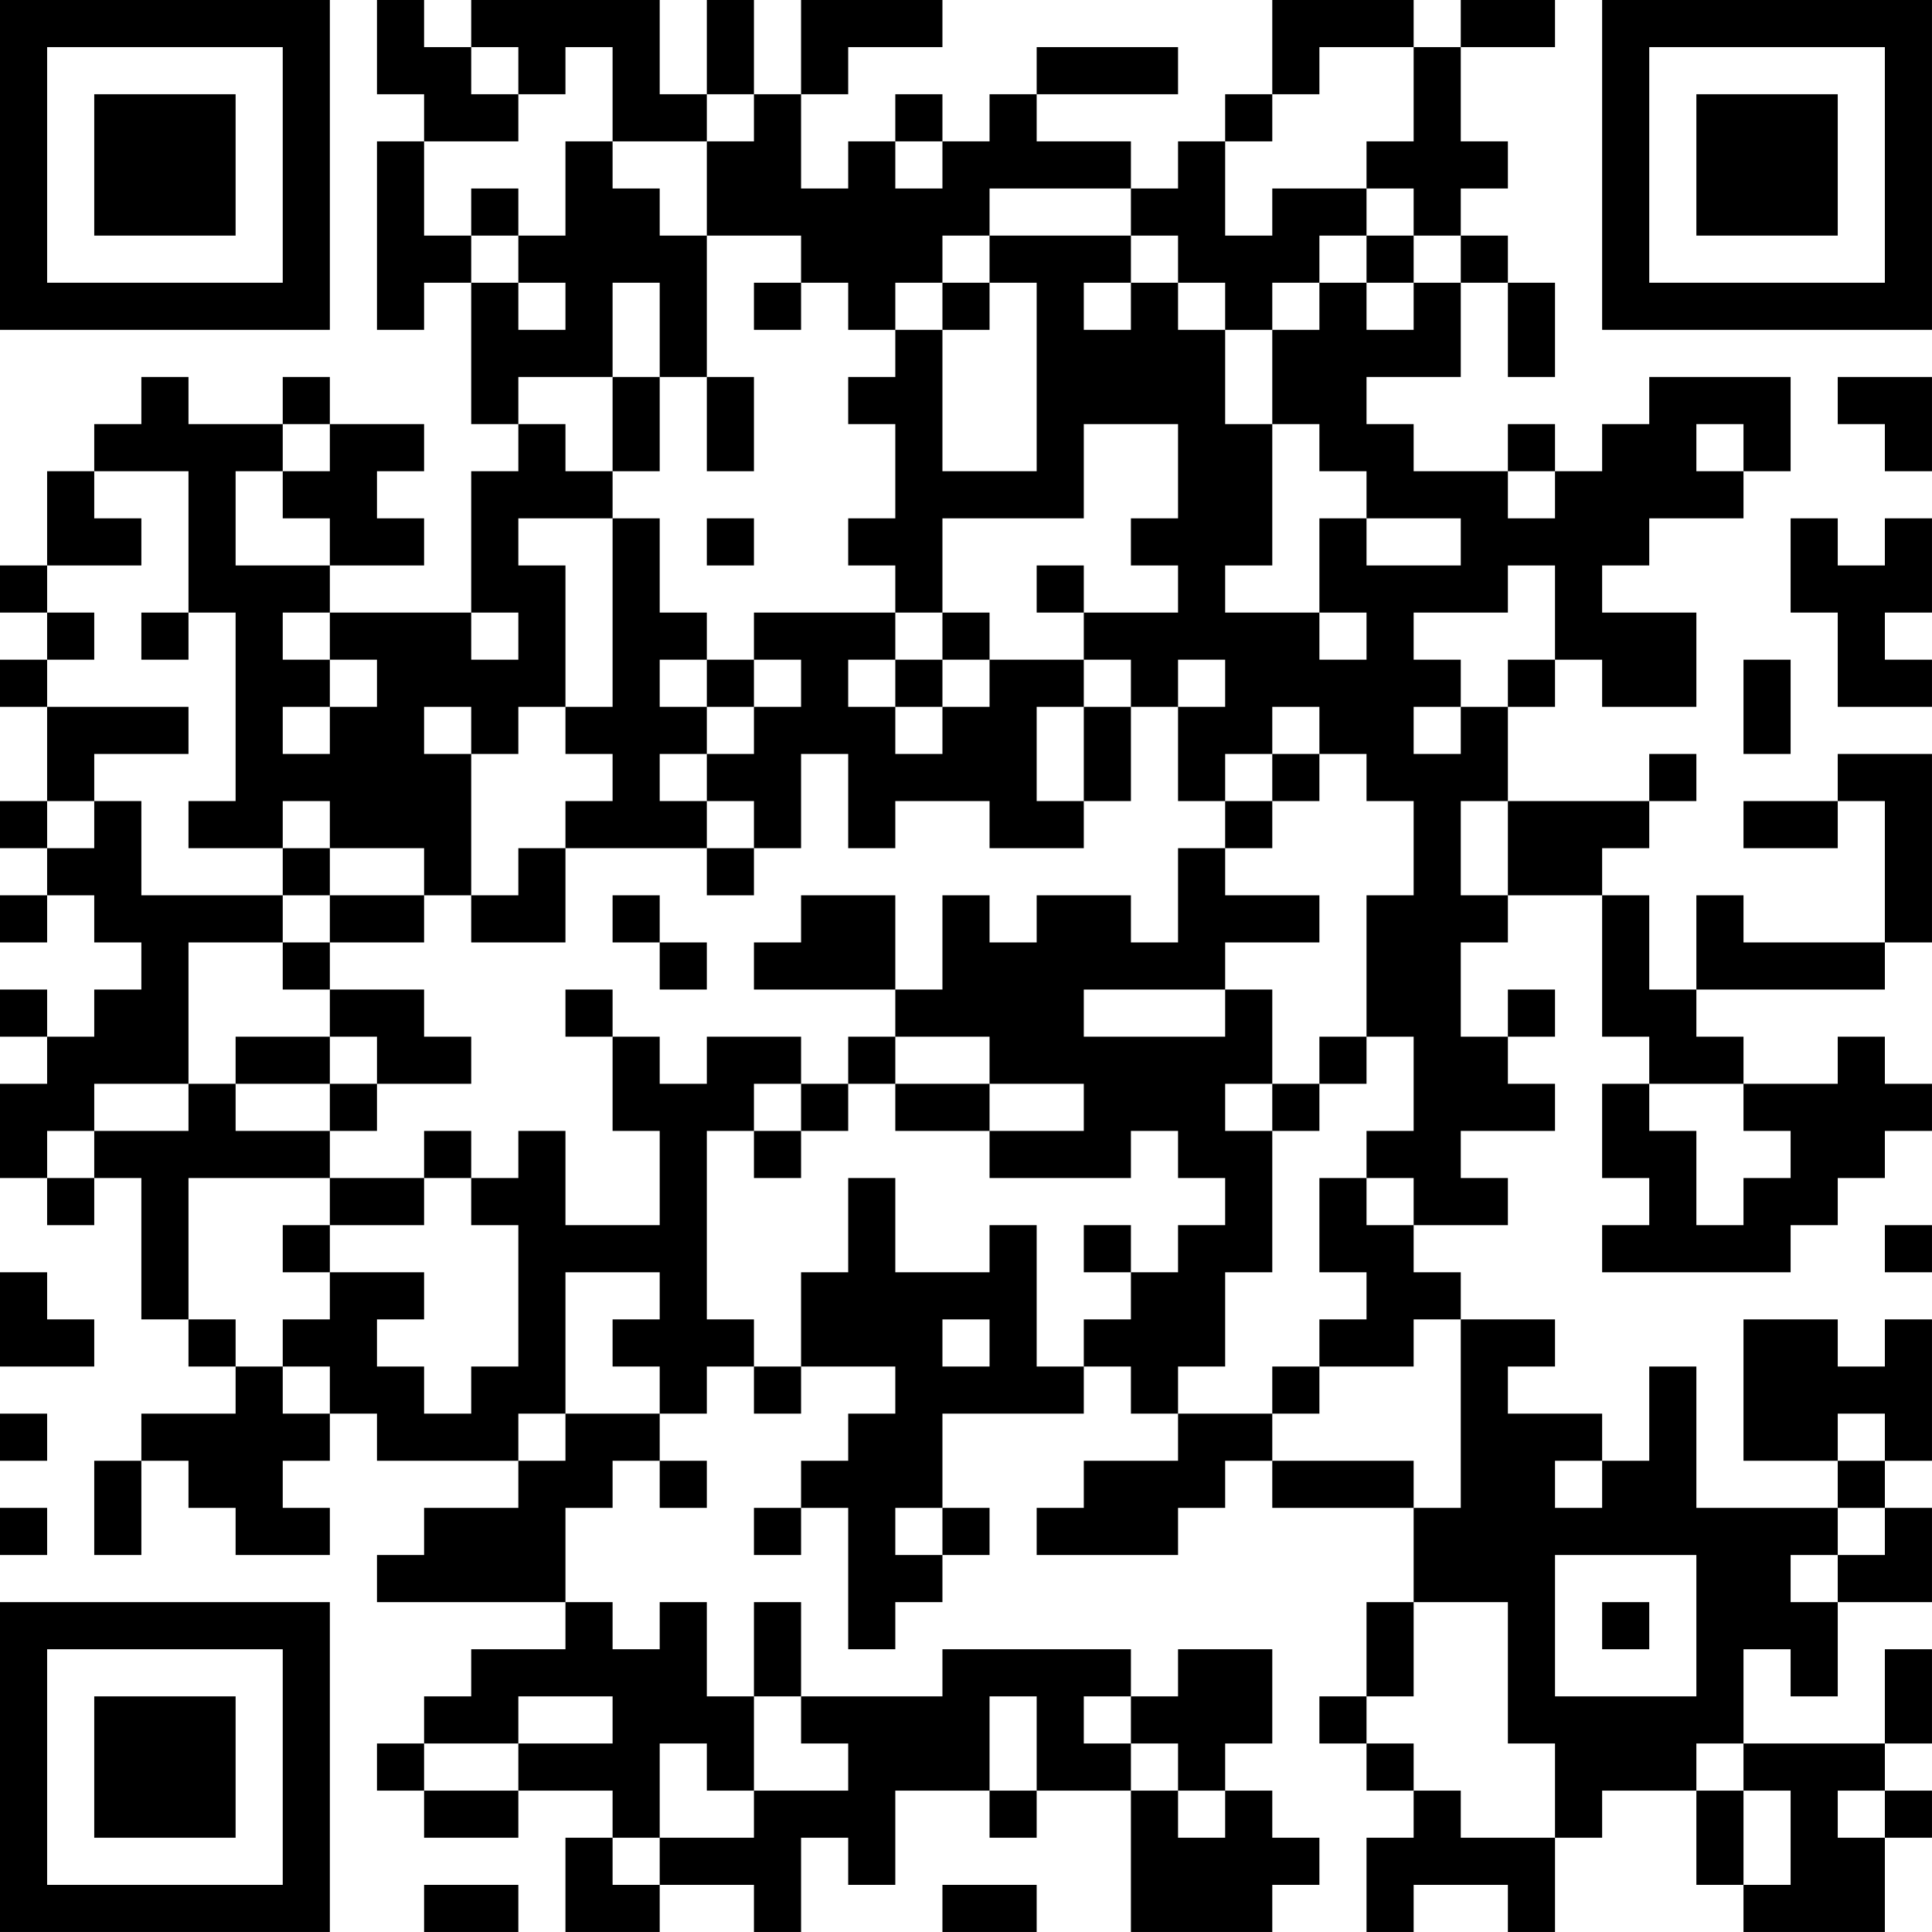 <?xml version="1.0" encoding="UTF-8"?>
<svg xmlns="http://www.w3.org/2000/svg" version="1.1" width="200" height="200" viewBox="0 0 200 200"><rect x="0" y="0" width="200" height="200" fill="#ffffff"/><g transform="scale(4.878)"><g transform="translate(0,0)"><path fill-rule="evenodd" d="M8 0L8 2L9 2L9 3L8 3L8 7L9 7L9 6L10 6L10 9L11 9L11 10L10 10L10 13L7 13L7 12L9 12L9 11L8 11L8 10L9 10L9 9L7 9L7 8L6 8L6 9L4 9L4 8L3 8L3 9L2 9L2 10L1 10L1 12L0 12L0 13L1 13L1 14L0 14L0 15L1 15L1 17L0 17L0 18L1 18L1 19L0 19L0 20L1 20L1 19L2 19L2 20L3 20L3 21L2 21L2 22L1 22L1 21L0 21L0 22L1 22L1 23L0 23L0 25L1 25L1 26L2 26L2 25L3 25L3 28L4 28L4 29L5 29L5 30L3 30L3 31L2 31L2 33L3 33L3 31L4 31L4 32L5 32L5 33L7 33L7 32L6 32L6 31L7 31L7 30L8 30L8 31L11 31L11 32L9 32L9 33L8 33L8 34L12 34L12 35L10 35L10 36L9 36L9 37L8 37L8 38L9 38L9 39L11 39L11 38L13 38L13 39L12 39L12 41L14 41L14 40L16 40L16 41L17 41L17 39L18 39L18 40L19 40L19 38L21 38L21 39L22 39L22 38L24 38L24 41L27 41L27 40L28 40L28 39L27 39L27 38L26 38L26 37L27 37L27 35L25 35L25 36L24 36L24 35L20 35L20 36L17 36L17 34L16 34L16 36L15 36L15 34L14 34L14 35L13 35L13 34L12 34L12 32L13 32L13 31L14 31L14 32L15 32L15 31L14 31L14 30L15 30L15 29L16 29L16 30L17 30L17 29L19 29L19 30L18 30L18 31L17 31L17 32L16 32L16 33L17 33L17 32L18 32L18 35L19 35L19 34L20 34L20 33L21 33L21 32L20 32L20 30L23 30L23 29L24 29L24 30L25 30L25 31L23 31L23 32L22 32L22 33L25 33L25 32L26 32L26 31L27 31L27 32L30 32L30 34L29 34L29 36L28 36L28 37L29 37L29 38L30 38L30 39L29 39L29 41L30 41L30 40L32 40L32 41L33 41L33 39L34 39L34 38L36 38L36 40L37 40L37 41L40 41L40 39L41 39L41 38L40 38L40 37L41 37L41 35L40 35L40 37L37 37L37 35L38 35L38 36L39 36L39 34L41 34L41 32L40 32L40 31L41 31L41 28L40 28L40 29L39 29L39 28L37 28L37 31L39 31L39 32L36 32L36 29L35 29L35 31L34 31L34 30L32 30L32 29L33 29L33 28L31 28L31 27L30 27L30 26L32 26L32 25L31 25L31 24L33 24L33 23L32 23L32 22L33 22L33 21L32 21L32 22L31 22L31 20L32 20L32 19L34 19L34 22L35 22L35 23L34 23L34 25L35 25L35 26L34 26L34 27L38 27L38 26L39 26L39 25L40 25L40 24L41 24L41 23L40 23L40 22L39 22L39 23L37 23L37 22L36 22L36 21L40 21L40 20L41 20L41 16L39 16L39 17L37 17L37 18L39 18L39 17L40 17L40 20L37 20L37 19L36 19L36 21L35 21L35 19L34 19L34 18L35 18L35 17L36 17L36 16L35 16L35 17L32 17L32 15L33 15L33 14L34 14L34 15L36 15L36 13L34 13L34 12L35 12L35 11L37 11L37 10L38 10L38 8L35 8L35 9L34 9L34 10L33 10L33 9L32 9L32 10L30 10L30 9L29 9L29 8L31 8L31 6L32 6L32 8L33 8L33 6L32 6L32 5L31 5L31 4L32 4L32 3L31 3L31 1L33 1L33 0L31 0L31 1L30 1L30 0L27 0L27 2L26 2L26 3L25 3L25 4L24 4L24 3L22 3L22 2L25 2L25 1L22 1L22 2L21 2L21 3L20 3L20 2L19 2L19 3L18 3L18 4L17 4L17 2L18 2L18 1L20 1L20 0L17 0L17 2L16 2L16 0L15 0L15 2L14 2L14 0L10 0L10 1L9 1L9 0ZM10 1L10 2L11 2L11 3L9 3L9 5L10 5L10 6L11 6L11 7L12 7L12 6L11 6L11 5L12 5L12 3L13 3L13 4L14 4L14 5L15 5L15 8L14 8L14 6L13 6L13 8L11 8L11 9L12 9L12 10L13 10L13 11L11 11L11 12L12 12L12 15L11 15L11 16L10 16L10 15L9 15L9 16L10 16L10 19L9 19L9 18L7 18L7 17L6 17L6 18L4 18L4 17L5 17L5 13L4 13L4 10L2 10L2 11L3 11L3 12L1 12L1 13L2 13L2 14L1 14L1 15L4 15L4 16L2 16L2 17L1 17L1 18L2 18L2 17L3 17L3 19L6 19L6 20L4 20L4 23L2 23L2 24L1 24L1 25L2 25L2 24L4 24L4 23L5 23L5 24L7 24L7 25L4 25L4 28L5 28L5 29L6 29L6 30L7 30L7 29L6 29L6 28L7 28L7 27L9 27L9 28L8 28L8 29L9 29L9 30L10 30L10 29L11 29L11 26L10 26L10 25L11 25L11 24L12 24L12 26L14 26L14 24L13 24L13 22L14 22L14 23L15 23L15 22L17 22L17 23L16 23L16 24L15 24L15 28L16 28L16 29L17 29L17 27L18 27L18 25L19 25L19 27L21 27L21 26L22 26L22 29L23 29L23 28L24 28L24 27L25 27L25 26L26 26L26 25L25 25L25 24L24 24L24 25L21 25L21 24L23 24L23 23L21 23L21 22L19 22L19 21L20 21L20 19L21 19L21 20L22 20L22 19L24 19L24 20L25 20L25 18L26 18L26 19L28 19L28 20L26 20L26 21L23 21L23 22L26 22L26 21L27 21L27 23L26 23L26 24L27 24L27 27L26 27L26 29L25 29L25 30L27 30L27 31L30 31L30 32L31 32L31 28L30 28L30 29L28 29L28 28L29 28L29 27L28 27L28 25L29 25L29 26L30 26L30 25L29 25L29 24L30 24L30 22L29 22L29 19L30 19L30 17L29 17L29 16L28 16L28 15L27 15L27 16L26 16L26 17L25 17L25 15L26 15L26 14L25 14L25 15L24 15L24 14L23 14L23 13L25 13L25 12L24 12L24 11L25 11L25 9L23 9L23 11L20 11L20 13L19 13L19 12L18 12L18 11L19 11L19 9L18 9L18 8L19 8L19 7L20 7L20 10L22 10L22 6L21 6L21 5L24 5L24 6L23 6L23 7L24 7L24 6L25 6L25 7L26 7L26 9L27 9L27 12L26 12L26 13L28 13L28 14L29 14L29 13L28 13L28 11L29 11L29 12L31 12L31 11L29 11L29 10L28 10L28 9L27 9L27 7L28 7L28 6L29 6L29 7L30 7L30 6L31 6L31 5L30 5L30 4L29 4L29 3L30 3L30 1L28 1L28 2L27 2L27 3L26 3L26 5L27 5L27 4L29 4L29 5L28 5L28 6L27 6L27 7L26 7L26 6L25 6L25 5L24 5L24 4L21 4L21 5L20 5L20 6L19 6L19 7L18 7L18 6L17 6L17 5L15 5L15 3L16 3L16 2L15 2L15 3L13 3L13 1L12 1L12 2L11 2L11 1ZM19 3L19 4L20 4L20 3ZM10 4L10 5L11 5L11 4ZM29 5L29 6L30 6L30 5ZM16 6L16 7L17 7L17 6ZM20 6L20 7L21 7L21 6ZM13 8L13 10L14 10L14 8ZM15 8L15 10L16 10L16 8ZM39 8L39 9L40 9L40 10L41 10L41 8ZM6 9L6 10L5 10L5 12L7 12L7 11L6 11L6 10L7 10L7 9ZM36 9L36 10L37 10L37 9ZM32 10L32 11L33 11L33 10ZM13 11L13 15L12 15L12 16L13 16L13 17L12 17L12 18L11 18L11 19L10 19L10 20L12 20L12 18L15 18L15 19L16 19L16 18L17 18L17 16L18 16L18 18L19 18L19 17L21 17L21 18L23 18L23 17L24 17L24 15L23 15L23 14L21 14L21 13L20 13L20 14L19 14L19 13L16 13L16 14L15 14L15 13L14 13L14 11ZM15 11L15 12L16 12L16 11ZM38 11L38 13L39 13L39 15L41 15L41 14L40 14L40 13L41 13L41 11L40 11L40 12L39 12L39 11ZM22 12L22 13L23 13L23 12ZM32 12L32 13L30 13L30 14L31 14L31 15L30 15L30 16L31 16L31 15L32 15L32 14L33 14L33 12ZM3 13L3 14L4 14L4 13ZM6 13L6 14L7 14L7 15L6 15L6 16L7 16L7 15L8 15L8 14L7 14L7 13ZM10 13L10 14L11 14L11 13ZM14 14L14 15L15 15L15 16L14 16L14 17L15 17L15 18L16 18L16 17L15 17L15 16L16 16L16 15L17 15L17 14L16 14L16 15L15 15L15 14ZM18 14L18 15L19 15L19 16L20 16L20 15L21 15L21 14L20 14L20 15L19 15L19 14ZM37 14L37 16L38 16L38 14ZM22 15L22 17L23 17L23 15ZM27 16L27 17L26 17L26 18L27 18L27 17L28 17L28 16ZM31 17L31 19L32 19L32 17ZM6 18L6 19L7 19L7 20L6 20L6 21L7 21L7 22L5 22L5 23L7 23L7 24L8 24L8 23L10 23L10 22L9 22L9 21L7 21L7 20L9 20L9 19L7 19L7 18ZM13 19L13 20L14 20L14 21L15 21L15 20L14 20L14 19ZM17 19L17 20L16 20L16 21L19 21L19 19ZM12 21L12 22L13 22L13 21ZM7 22L7 23L8 23L8 22ZM18 22L18 23L17 23L17 24L16 24L16 25L17 25L17 24L18 24L18 23L19 23L19 24L21 24L21 23L19 23L19 22ZM28 22L28 23L27 23L27 24L28 24L28 23L29 23L29 22ZM35 23L35 24L36 24L36 26L37 26L37 25L38 25L38 24L37 24L37 23ZM9 24L9 25L7 25L7 26L6 26L6 27L7 27L7 26L9 26L9 25L10 25L10 24ZM23 26L23 27L24 27L24 26ZM40 26L40 27L41 27L41 26ZM0 27L0 29L2 29L2 28L1 28L1 27ZM12 27L12 30L11 30L11 31L12 31L12 30L14 30L14 29L13 29L13 28L14 28L14 27ZM20 28L20 29L21 29L21 28ZM27 29L27 30L28 30L28 29ZM0 30L0 31L1 31L1 30ZM39 30L39 31L40 31L40 30ZM33 31L33 32L34 32L34 31ZM0 32L0 33L1 33L1 32ZM19 32L19 33L20 33L20 32ZM39 32L39 33L38 33L38 34L39 34L39 33L40 33L40 32ZM33 33L33 36L36 36L36 33ZM30 34L30 36L29 36L29 37L30 37L30 38L31 38L31 39L33 39L33 37L32 37L32 34ZM34 34L34 35L35 35L35 34ZM11 36L11 37L9 37L9 38L11 38L11 37L13 37L13 36ZM16 36L16 38L15 38L15 37L14 37L14 39L13 39L13 40L14 40L14 39L16 39L16 38L18 38L18 37L17 37L17 36ZM21 36L21 38L22 38L22 36ZM23 36L23 37L24 37L24 38L25 38L25 39L26 39L26 38L25 38L25 37L24 37L24 36ZM36 37L36 38L37 38L37 40L38 40L38 38L37 38L37 37ZM39 38L39 39L40 39L40 38ZM9 40L9 41L11 41L11 40ZM20 40L20 41L22 41L22 40ZM0 0L0 7L7 7L7 0ZM1 1L1 6L6 6L6 1ZM2 2L2 5L5 5L5 2ZM34 0L34 7L41 7L41 0ZM35 1L35 6L40 6L40 1ZM36 2L36 5L39 5L39 2ZM0 34L0 41L7 41L7 34ZM1 35L1 40L6 40L6 35ZM2 36L2 39L5 39L5 36Z" fill="#000000"/></g></g></svg>
